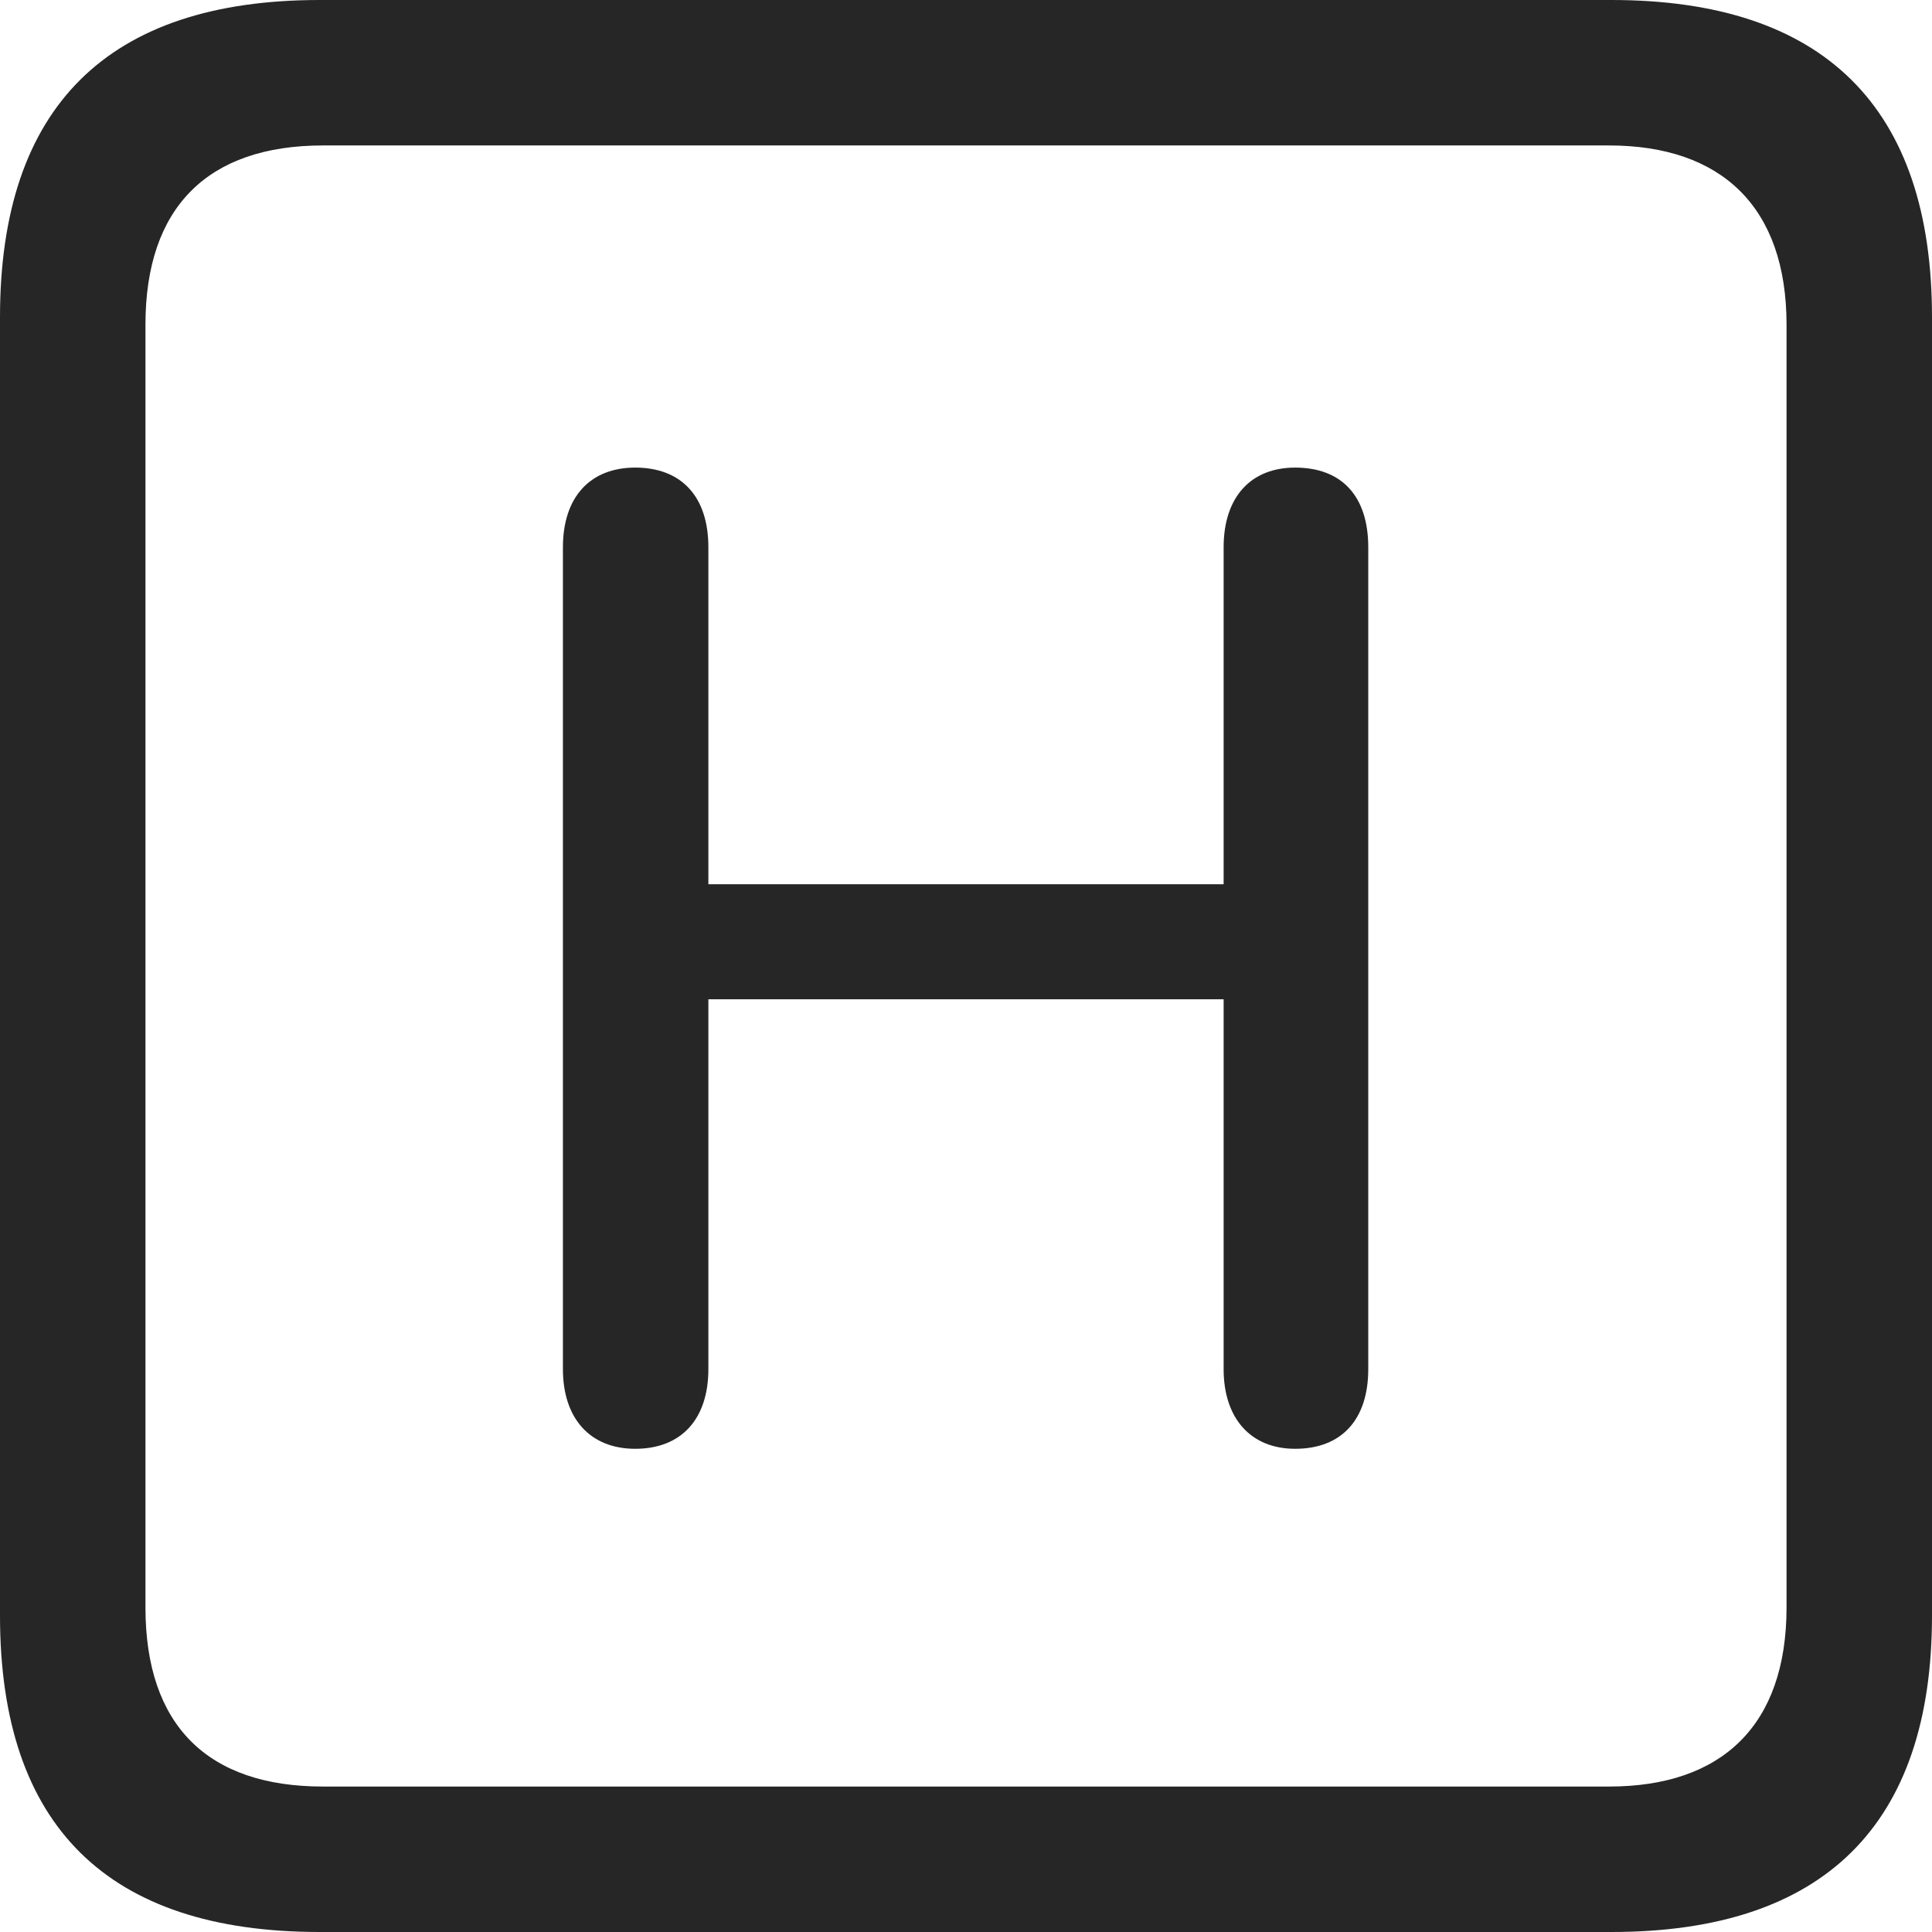 <?xml version="1.0" encoding="UTF-8"?>
<!--Generator: Apple Native CoreSVG 326-->
<!DOCTYPE svg
PUBLIC "-//W3C//DTD SVG 1.1//EN"
       "http://www.w3.org/Graphics/SVG/1.1/DTD/svg11.dtd">
<svg version="1.1" xmlns="http://www.w3.org/2000/svg" xmlns:xlink="http://www.w3.org/1999/xlink" viewBox="0 0 587.75 587.75">
 <g>
  <rect height="587.75" opacity="0" width="587.75" x="0" y="0"/>
  <path d="M97.25 587.75L490.25 587.75C555 587.75 587.75 555 587.75 491.5L587.75 96.5C587.75 32.75 555 0 490.25 0L97.25 0C32.75 0 0 32.5 0 96.5L0 491.5C0 555.5 32.75 587.75 97.25 587.75ZM98.25 543.5C63.25 543.5 44.25 525 44.25 489L44.25 98.75C44.25 63 63.25 44.25 98.25 44.25L489.5 44.25C523.75 44.25 543.5 63 543.5 98.75L543.5 489C543.5 525 523.75 543.5 489.5 543.5Z" fill="black" fill-opacity="0.85"/>
  <path d="M193.25 440.75C207.25 440.75 215.5 431.75 215.5 416.5L215.5 304L372.25 304L372.25 416.5C372.25 431.5 380.5 440.75 394 440.75C408.25 440.75 416.25 431.75 416.25 416.5L416.25 166.5C416.25 151 408.25 142.25 394 142.25C380.5 142.25 372.25 151.25 372.25 166.5L372.25 269L215.5 269L215.5 166.5C215.5 151 207.25 142.25 193.25 142.25C179.5 142.25 171.25 151.25 171.25 166.5L171.25 416.5C171.25 431.5 179.5 440.75 193.25 440.75Z" fill="black" fill-opacity="0.85"/>
 </g>
</svg>
